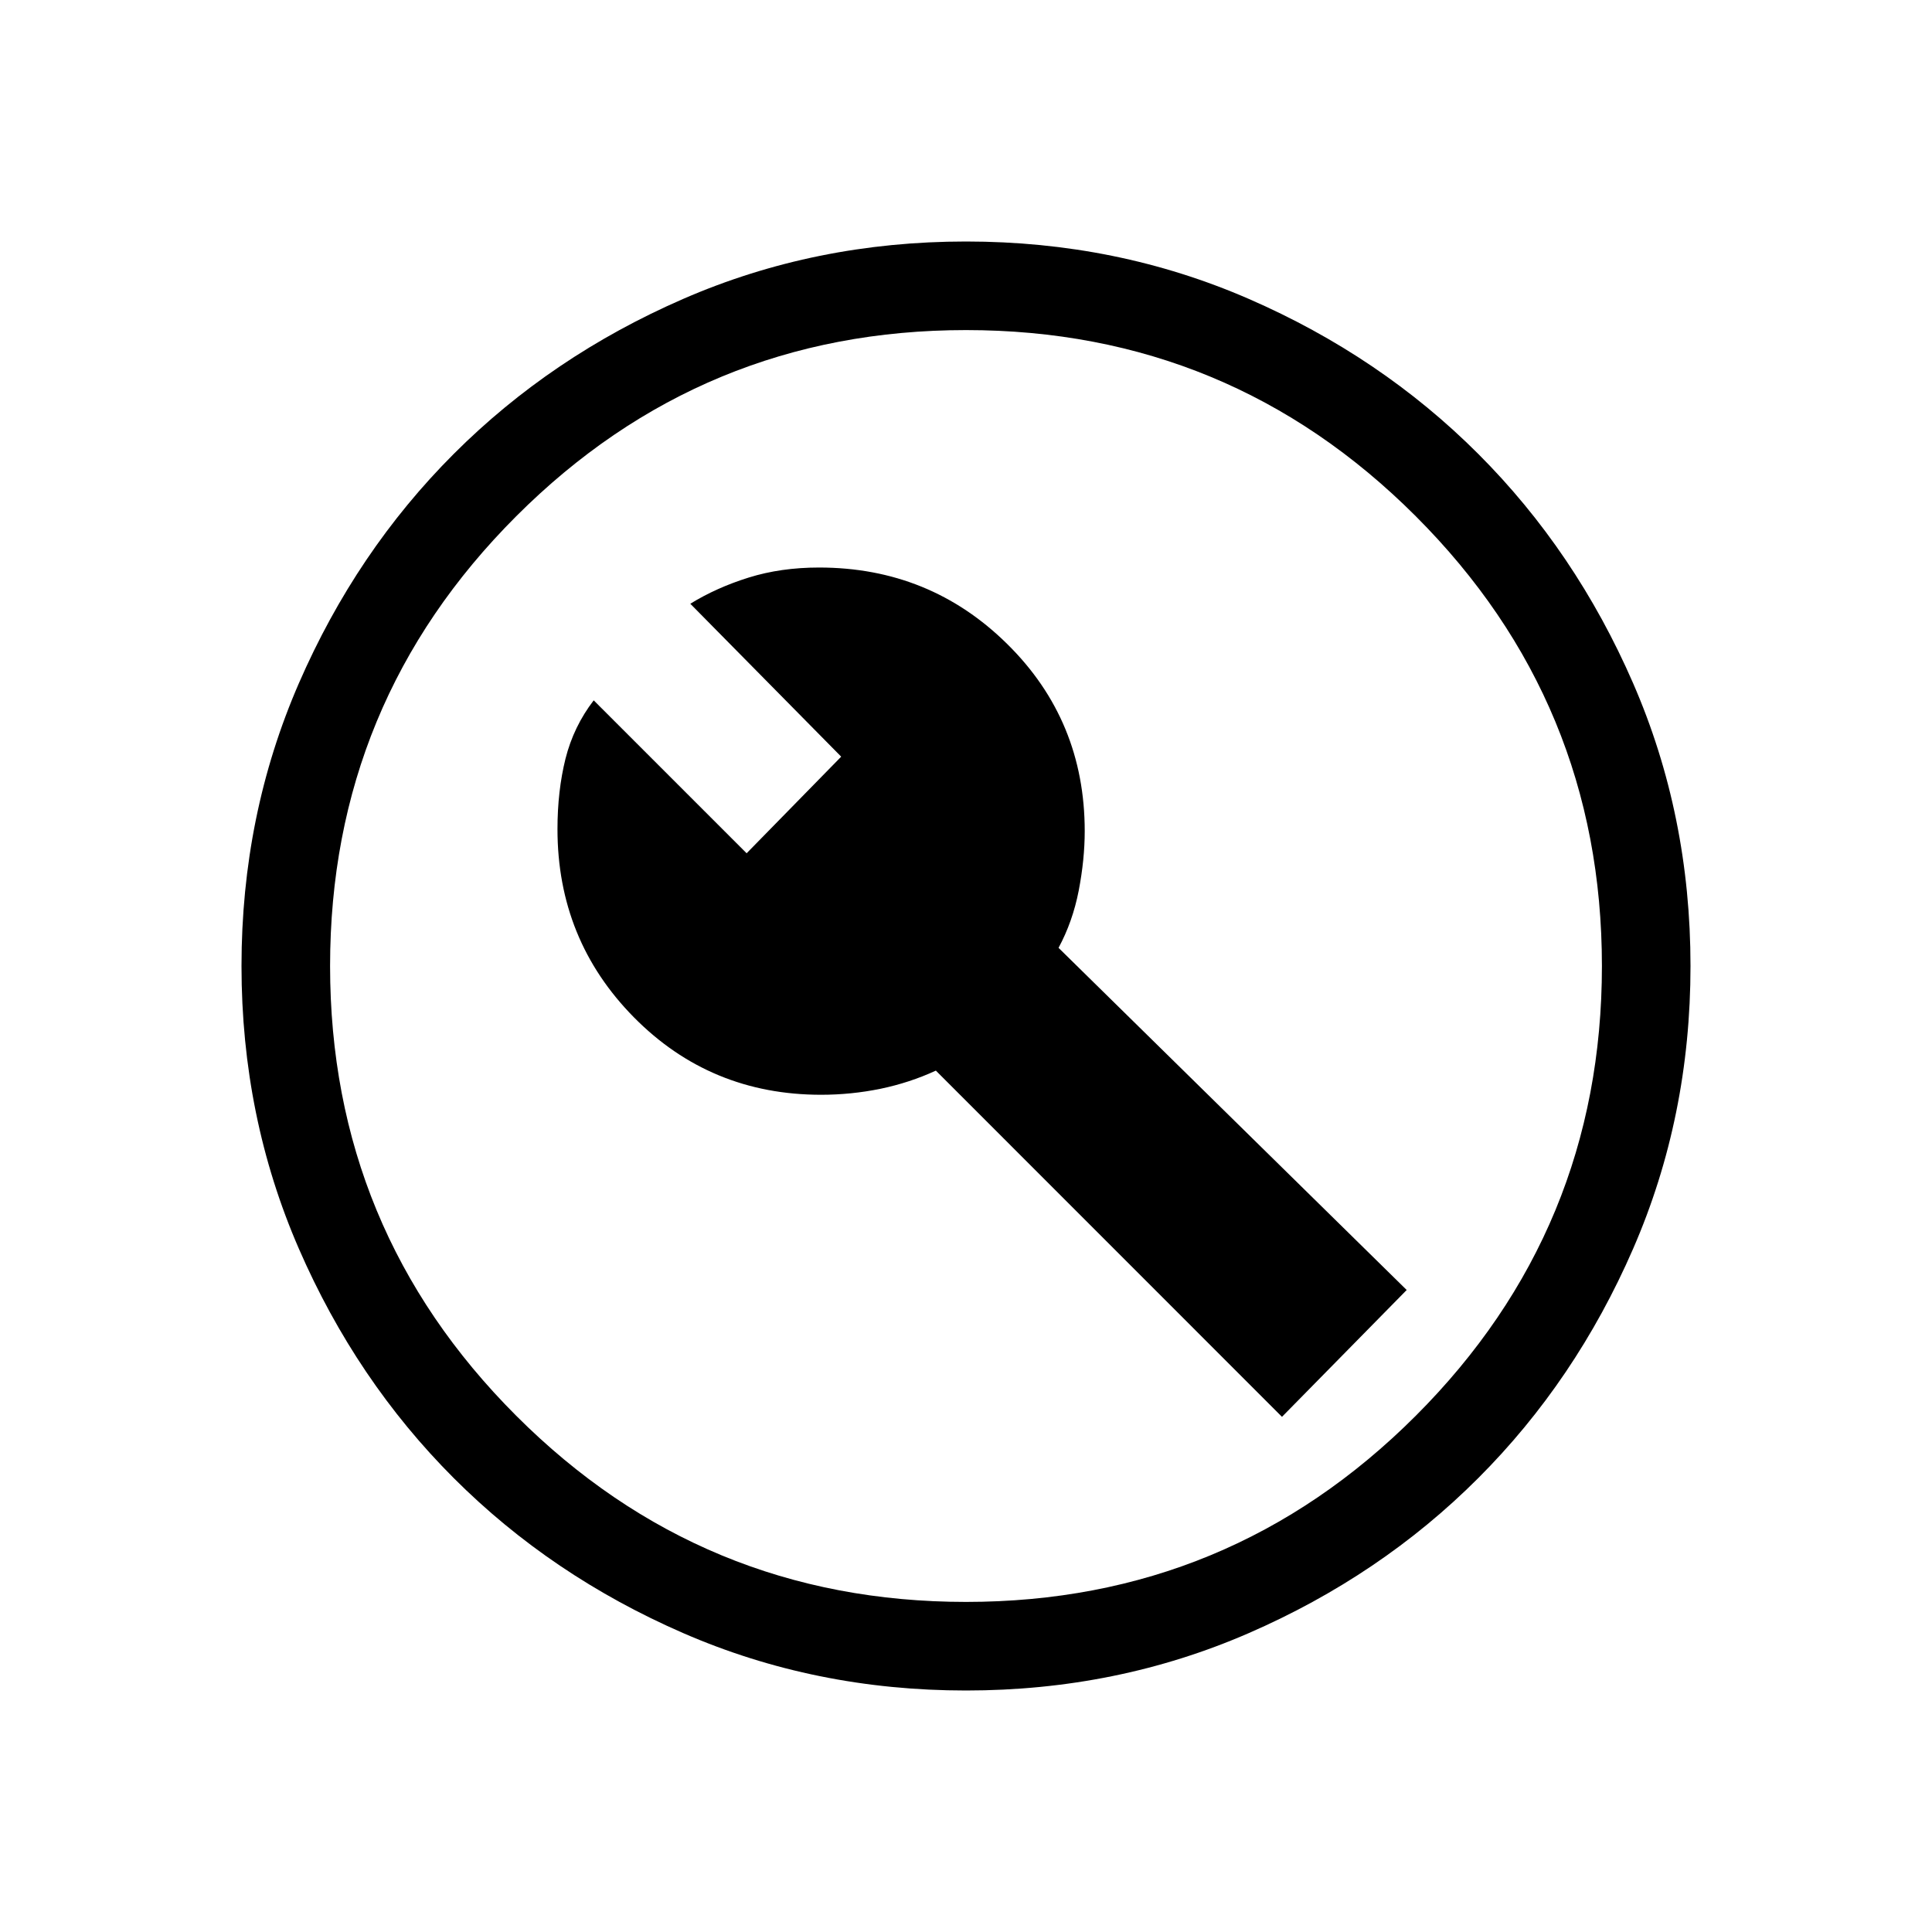 <svg xmlns="http://www.w3.org/2000/svg" height="20" width="20"><path d="M7.729 8.833 6.146 7.25Q5.938 7.521 5.854 7.854Q5.771 8.188 5.771 8.583Q5.771 9.729 6.562 10.531Q7.354 11.333 8.5 11.333Q8.812 11.333 9.115 11.271Q9.417 11.208 9.688 11.083L13.271 14.667L14.562 13.354L10.958 9.812Q11.104 9.542 11.167 9.219Q11.229 8.896 11.229 8.604Q11.229 7.458 10.427 6.667Q9.625 5.875 8.479 5.875Q8.083 5.875 7.75 5.979Q7.417 6.083 7.146 6.25L8.708 7.833ZM10 17.5Q8.438 17.5 7.073 16.906Q5.708 16.312 4.698 15.302Q3.688 14.292 3.094 12.927Q2.5 11.562 2.5 10Q2.5 8.438 3.094 7.073Q3.688 5.708 4.698 4.698Q5.708 3.688 7.073 3.094Q8.438 2.5 10 2.5Q11.562 2.5 12.927 3.094Q14.292 3.688 15.302 4.698Q16.312 5.708 16.906 7.073Q17.5 8.438 17.5 10Q17.5 11.562 16.906 12.927Q16.312 14.292 15.302 15.302Q14.292 16.312 12.927 16.906Q11.562 17.5 10 17.5ZM10 10Q10 10 10 10Q10 10 10 10Q10 10 10 10Q10 10 10 10Q10 10 10 10Q10 10 10 10Q10 10 10 10Q10 10 10 10ZM10 16.583Q12.729 16.583 14.656 14.656Q16.583 12.729 16.583 10Q16.583 7.271 14.656 5.344Q12.729 3.417 10 3.417Q7.271 3.417 5.344 5.344Q3.417 7.271 3.417 10Q3.417 12.729 5.344 14.656Q7.271 16.583 10 16.583Z"/></svg>